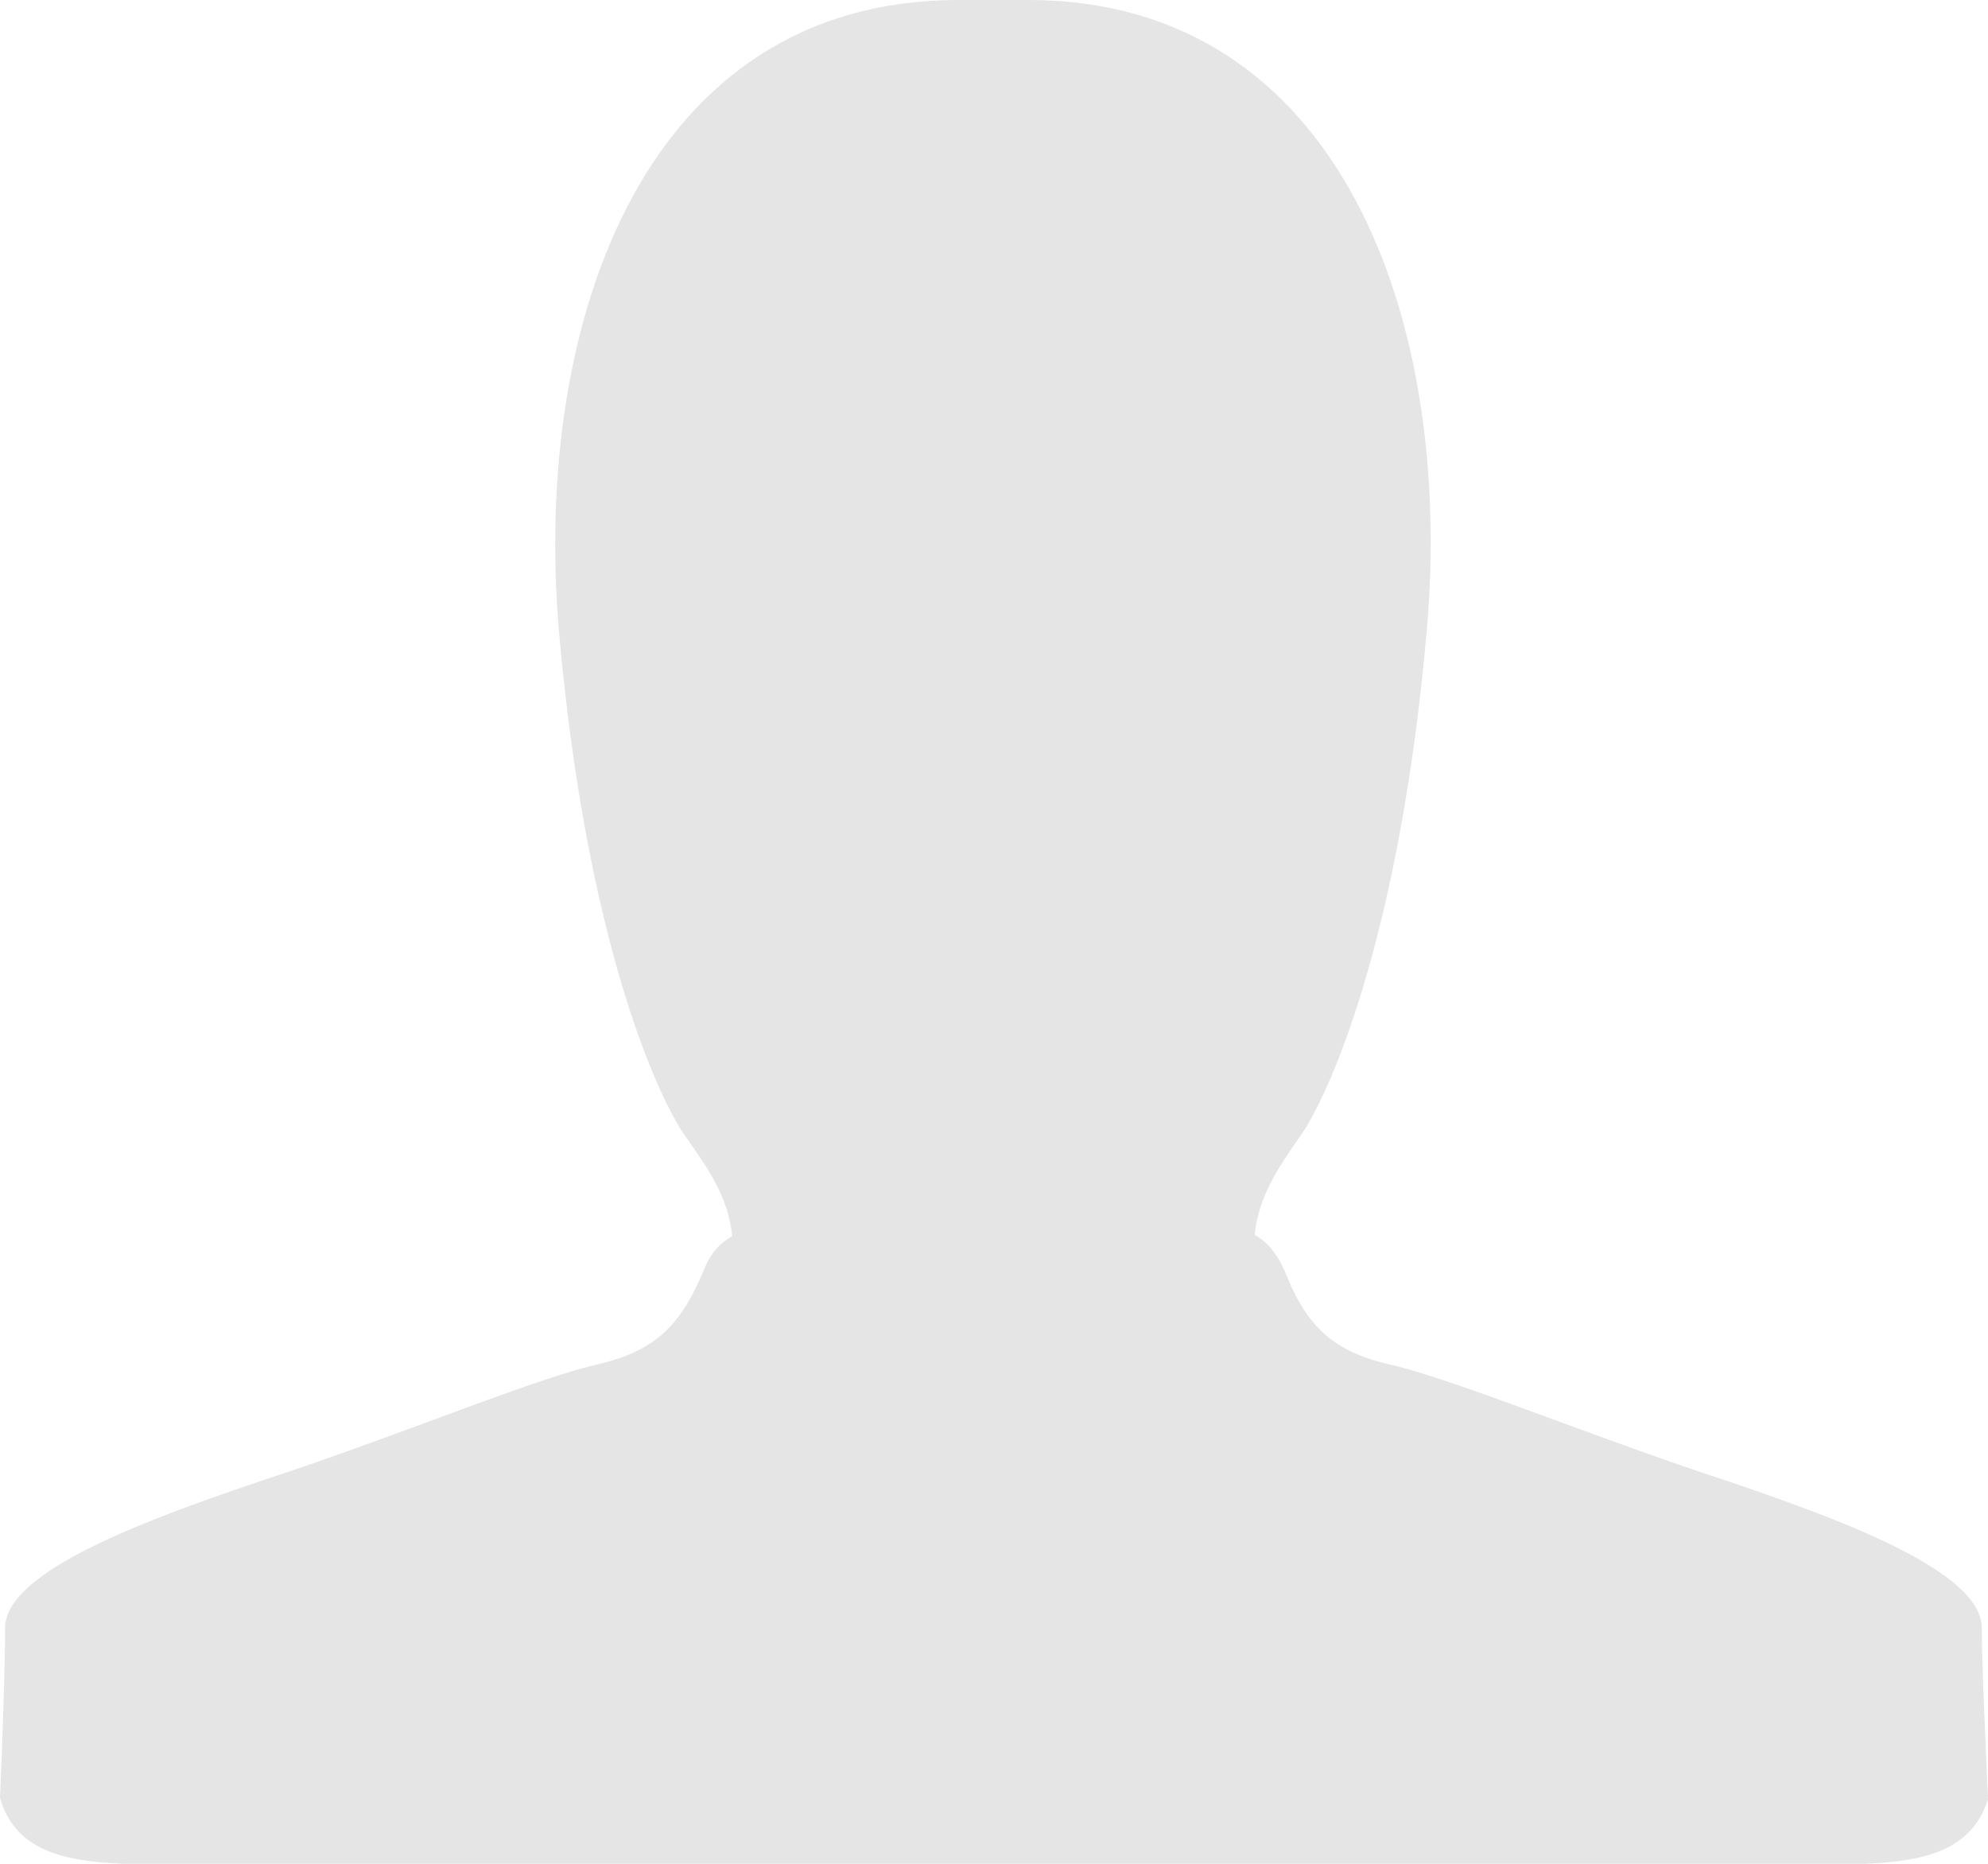 <?xml version="1.0" encoding="UTF-8" standalone="no"?>
<svg width="16px" height="15px" viewBox="0 0 16 15" version="1.1" xmlns="http://www.w3.org/2000/svg" xmlns:xlink="http://www.w3.org/1999/xlink" xmlns:sketch="http://www.bohemiancoding.com/sketch/ns">
    <!-- Generator: sketchtool 3.4 (381) - http://www.bohemiancoding.com/sketch -->
    <title>icon-user</title>
    <desc>Created with sketchtool.</desc>
    <defs></defs>
    <g id="Page-1" stroke="none" stroke-width="1" fill="none" fill-rule="evenodd" sketch:type="MSPage">
        <g id="New-Account---Error" sketch:type="MSArtboardGroup" transform="translate(-272, -77)" fill-opacity="0.25" fill="#9B9B9B">
            <path d="M280.261,77 L280.081,77 L279.73,77 L279.719,77 L279.699,77 C277.2,77.01 276.287,79.563 276.498,82.074 C276.718,84.585 277.301,85.848 277.52,86.15 C277.702,86.409 277.863,86.637 277.893,86.949 C277.802,87.002 277.722,87.072 277.662,87.228 C277.491,87.634 277.301,87.863 276.829,87.976 C276.357,88.08 275.434,88.462 274.44,88.805 C273.446,89.137 272.041,89.595 272.041,90.102 C272.041,90.393 272.021,91.005 272,91.471 C272.121,91.877 272.473,91.979 272.995,92 L287.006,92 C287.528,91.979 287.87,91.877 288,91.481 C287.98,91.005 287.95,90.403 287.95,90.102 C287.95,89.595 286.554,89.137 285.561,88.805 C284.567,88.462 283.634,88.08 283.162,87.976 C282.69,87.863 282.5,87.634 282.339,87.228 C282.269,87.072 282.189,86.989 282.098,86.938 C282.128,86.637 282.279,86.409 282.46,86.15 C282.68,85.848 283.263,84.585 283.483,82.074 C283.704,79.563 282.781,77.01 280.292,77 L280.281,77 L280.261,77 Z" id="icon-user" sketch:type="MSShapeGroup"></path>
        </g>
    </g>
</svg>